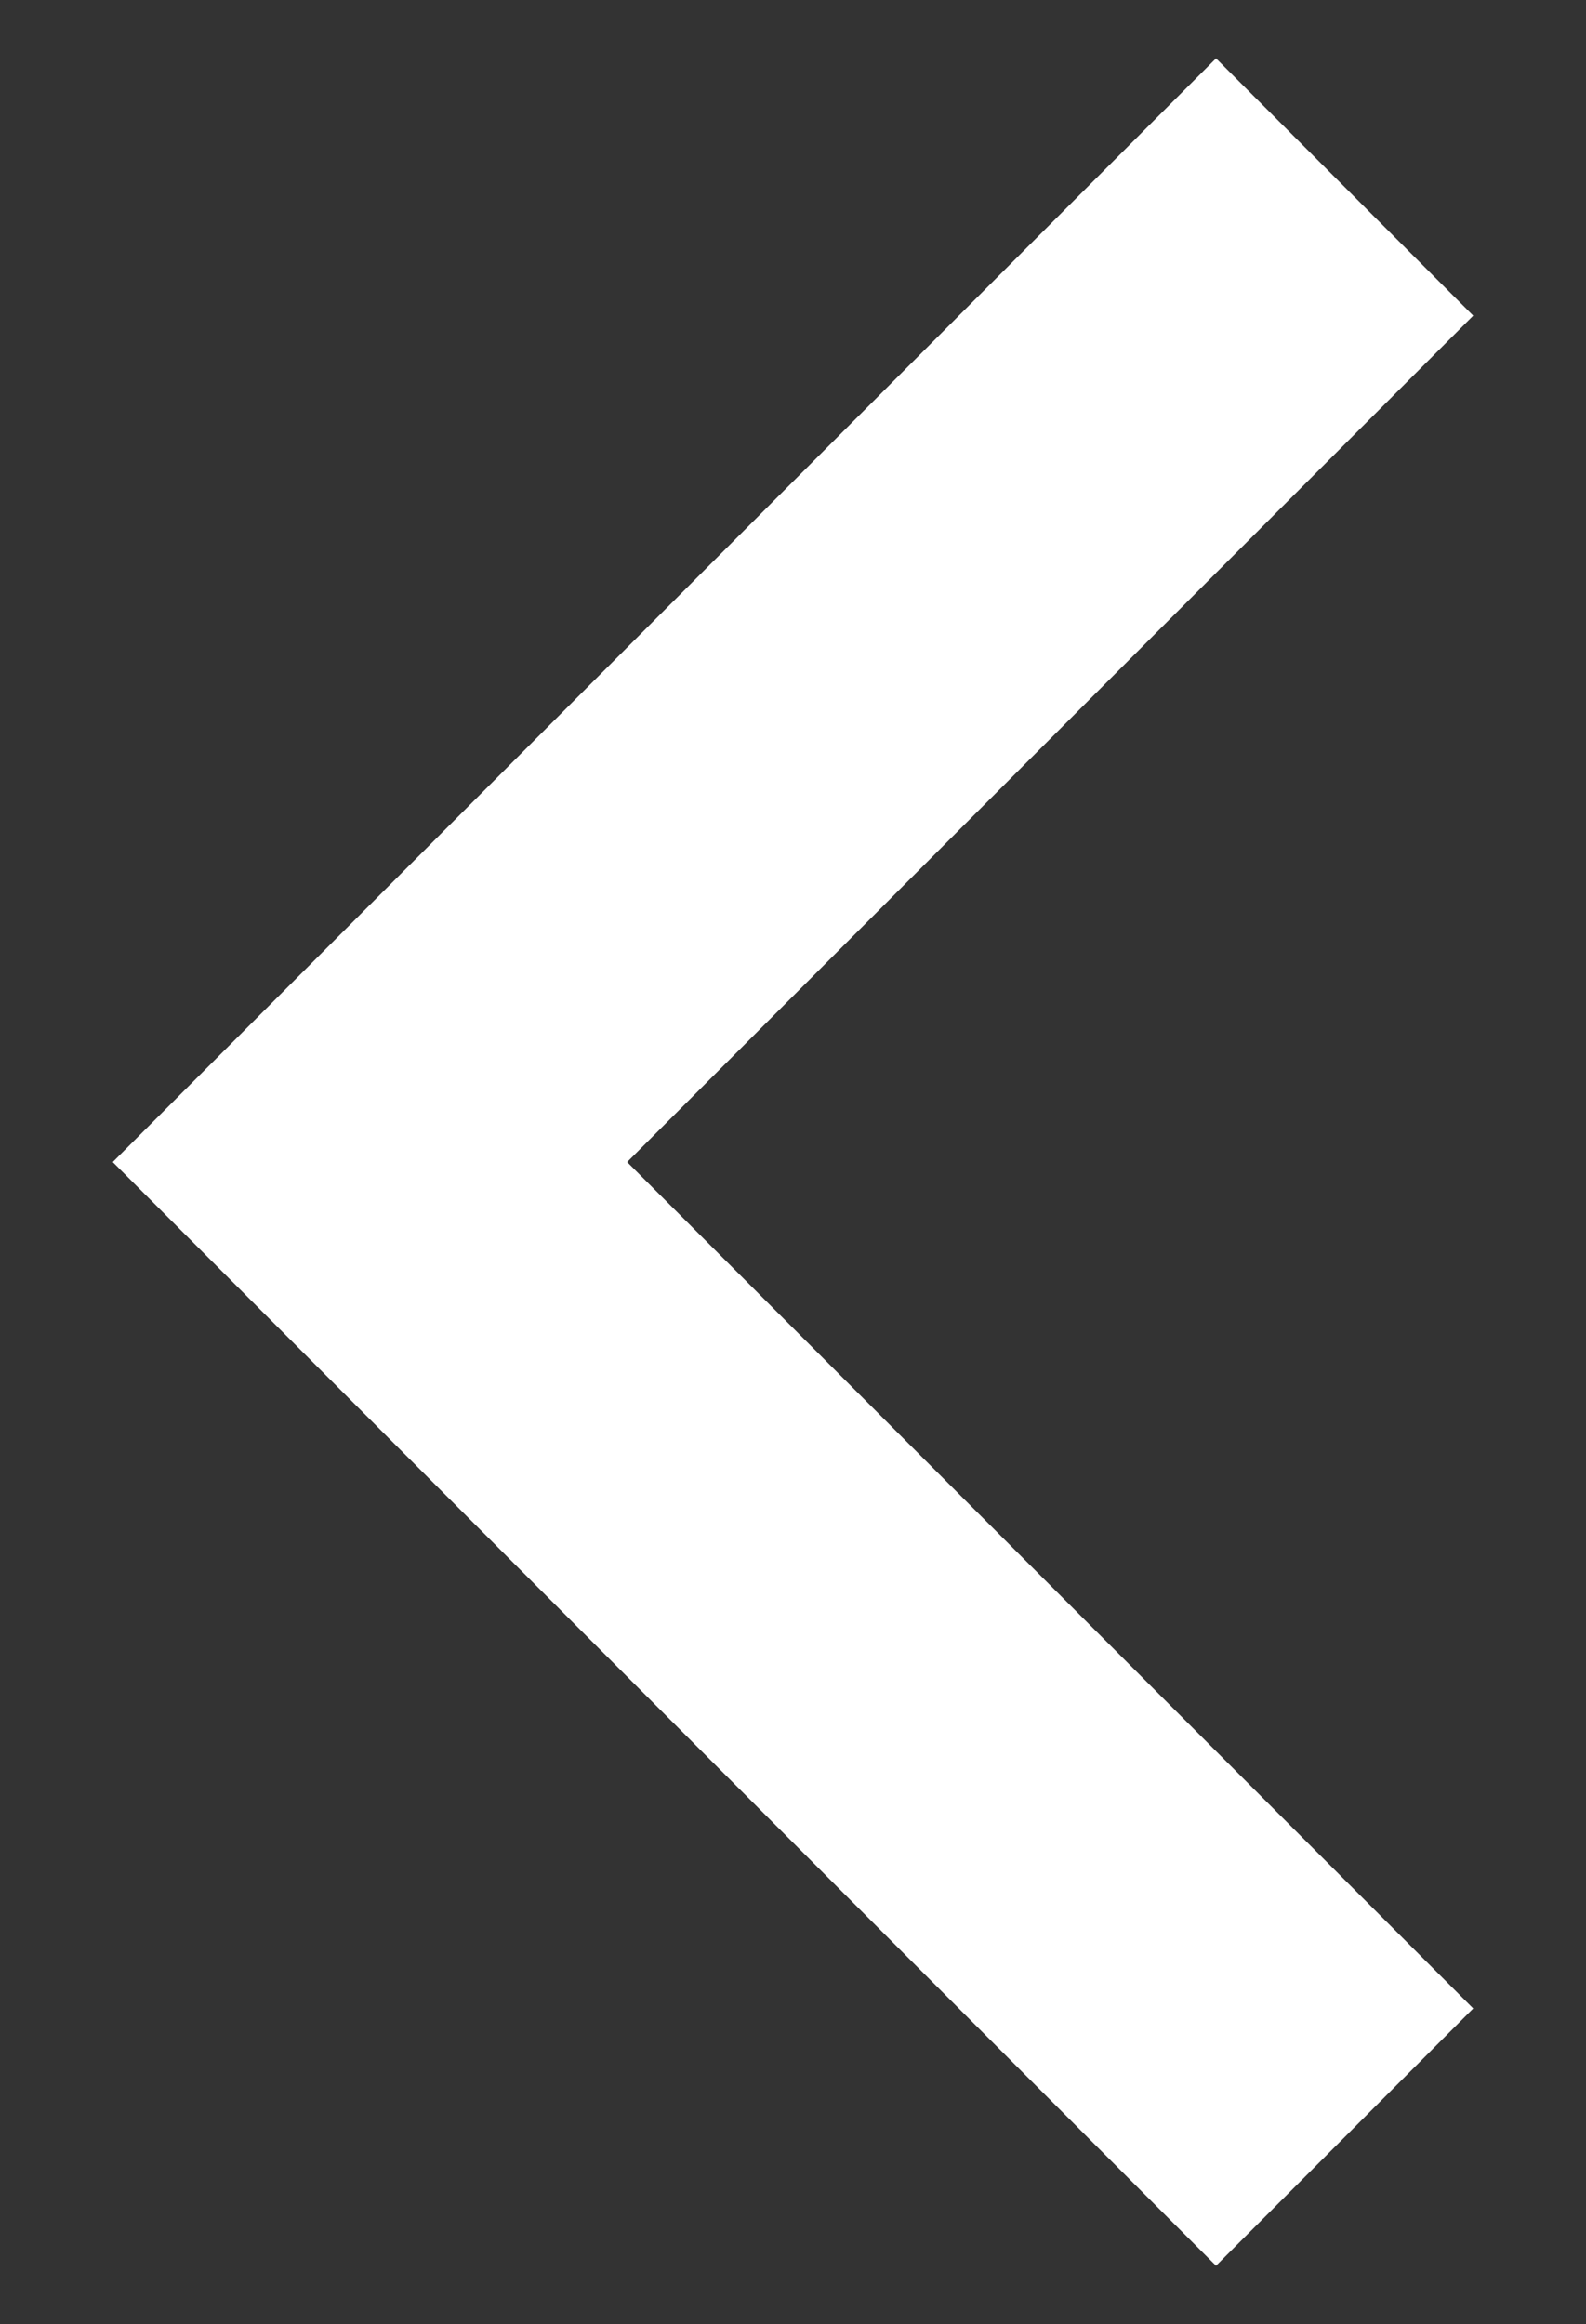 <?xml version="1.0" encoding="utf-8"?>
<!-- Generator: Adobe Illustrator 16.0.0, SVG Export Plug-In . SVG Version: 6.00 Build 0)  -->
<!DOCTYPE svg PUBLIC "-//W3C//DTD SVG 1.1//EN" "http://www.w3.org/Graphics/SVG/1.1/DTD/svg11.dtd">
<svg version="1.1" id="Layer_1" xmlns="http://www.w3.org/2000/svg" xmlns:xlink="http://www.w3.org/1999/xlink" x="0px" y="0px"
	 width="92.5px" height="135.5px" viewBox="0 0 92.5 135.5" enable-background="new 0 0 92.5 135.5" xml:space="preserve">
<rect x="0" y="0" width="92.5" height="135.5" fill="#333333" stroke="none"/>
<polygon fill="#FFFFFF" points="36.577,67.75 85.923,18.403 70.923,3.403 6.577,67.75 70.923,132.097 85.923,117.097 "/>
</svg>
